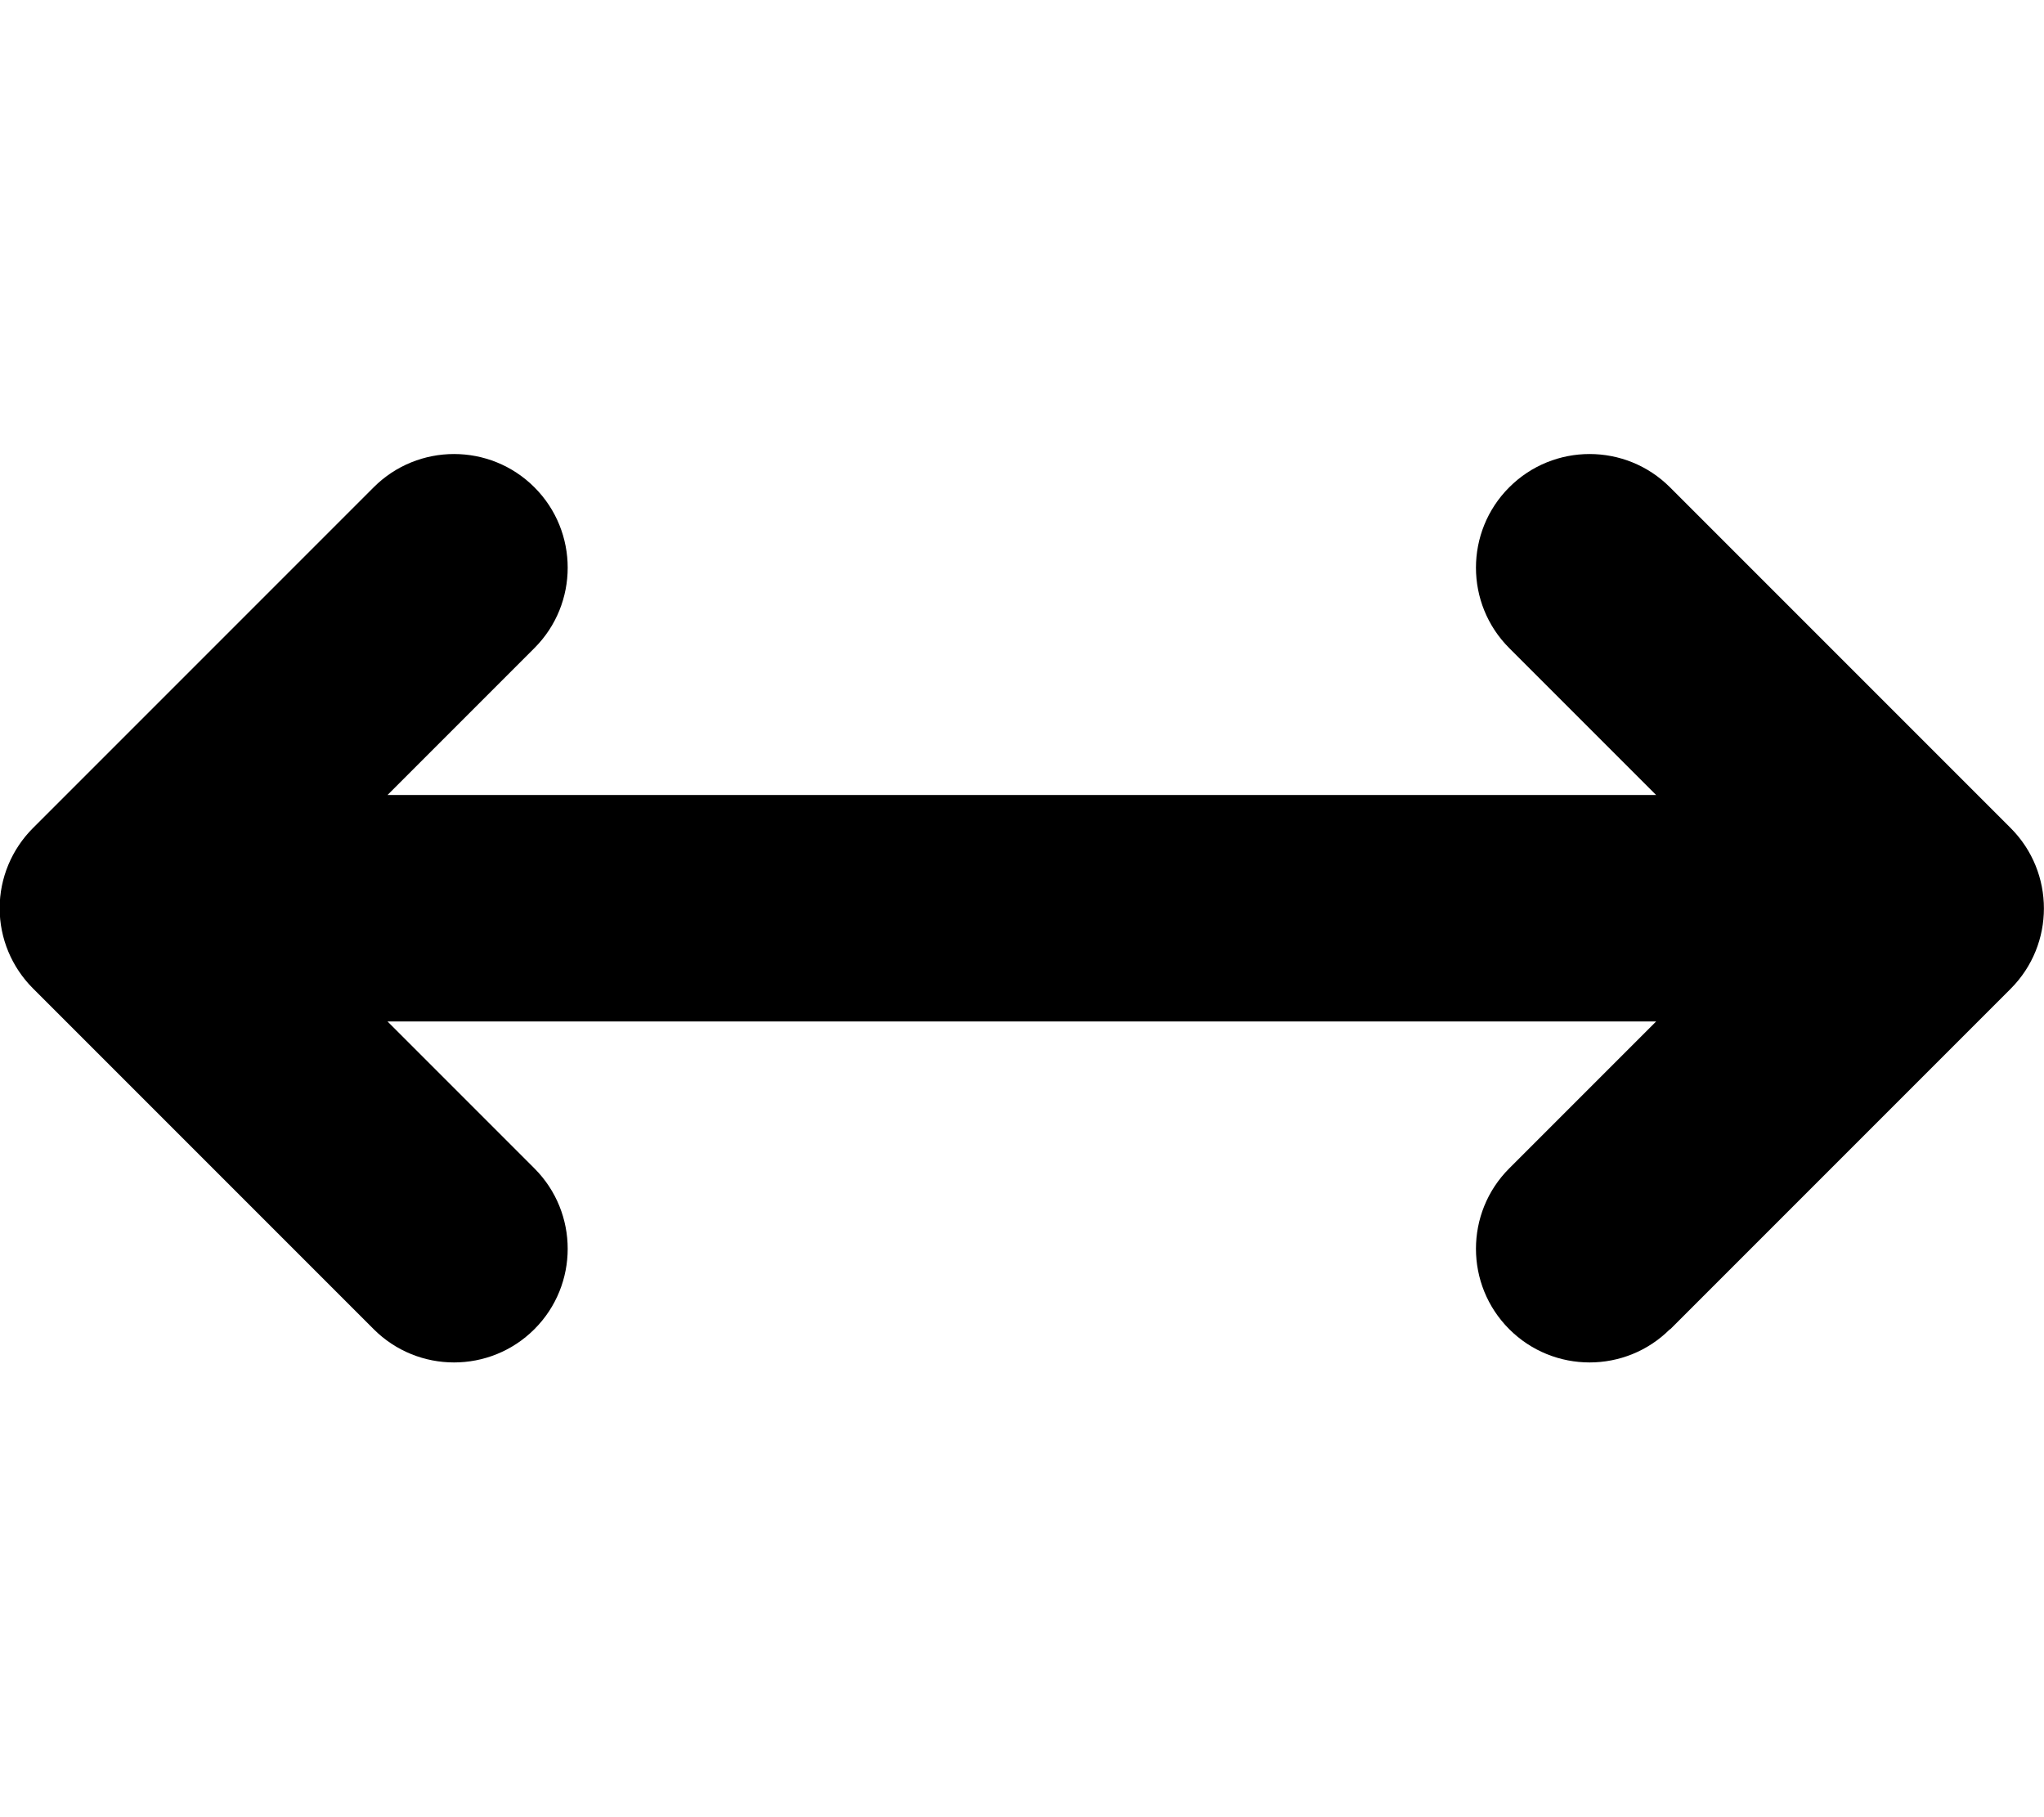 <svg xmlns="http://www.w3.org/2000/svg" viewBox="0 0 576 512"><!--! Font Awesome Free 7.0.0 by @fontawesome - https://fontawesome.com License - https://fontawesome.com/license/free (Icons: CC BY 4.0, Fonts: SIL OFL 1.1, Code: MIT License) Copyright 2025 Fonticons, Inc. --><path fill="currentColor" d="M470.6 374.6l96-96c12.5-12.5 12.5-32.8 0-45.3l-96-96c-12.5-12.5-32.8-12.5-45.3 0s-12.5 32.8 0 45.3l41.4 41.4-357.5 0 41.4-41.4c12.5-12.5 12.5-32.8 0-45.3s-32.8-12.5-45.3 0l-96 96c-6 6-9.4 14.1-9.4 22.6s3.4 16.6 9.4 22.6l96 96c12.5 12.5 32.8 12.5 45.3 0s12.5-32.8 0-45.3l-41.4-41.4 357.5 0-41.4 41.4c-12.5 12.5-12.5 32.8 0 45.3s32.8 12.5 45.3 0z"/></svg>
